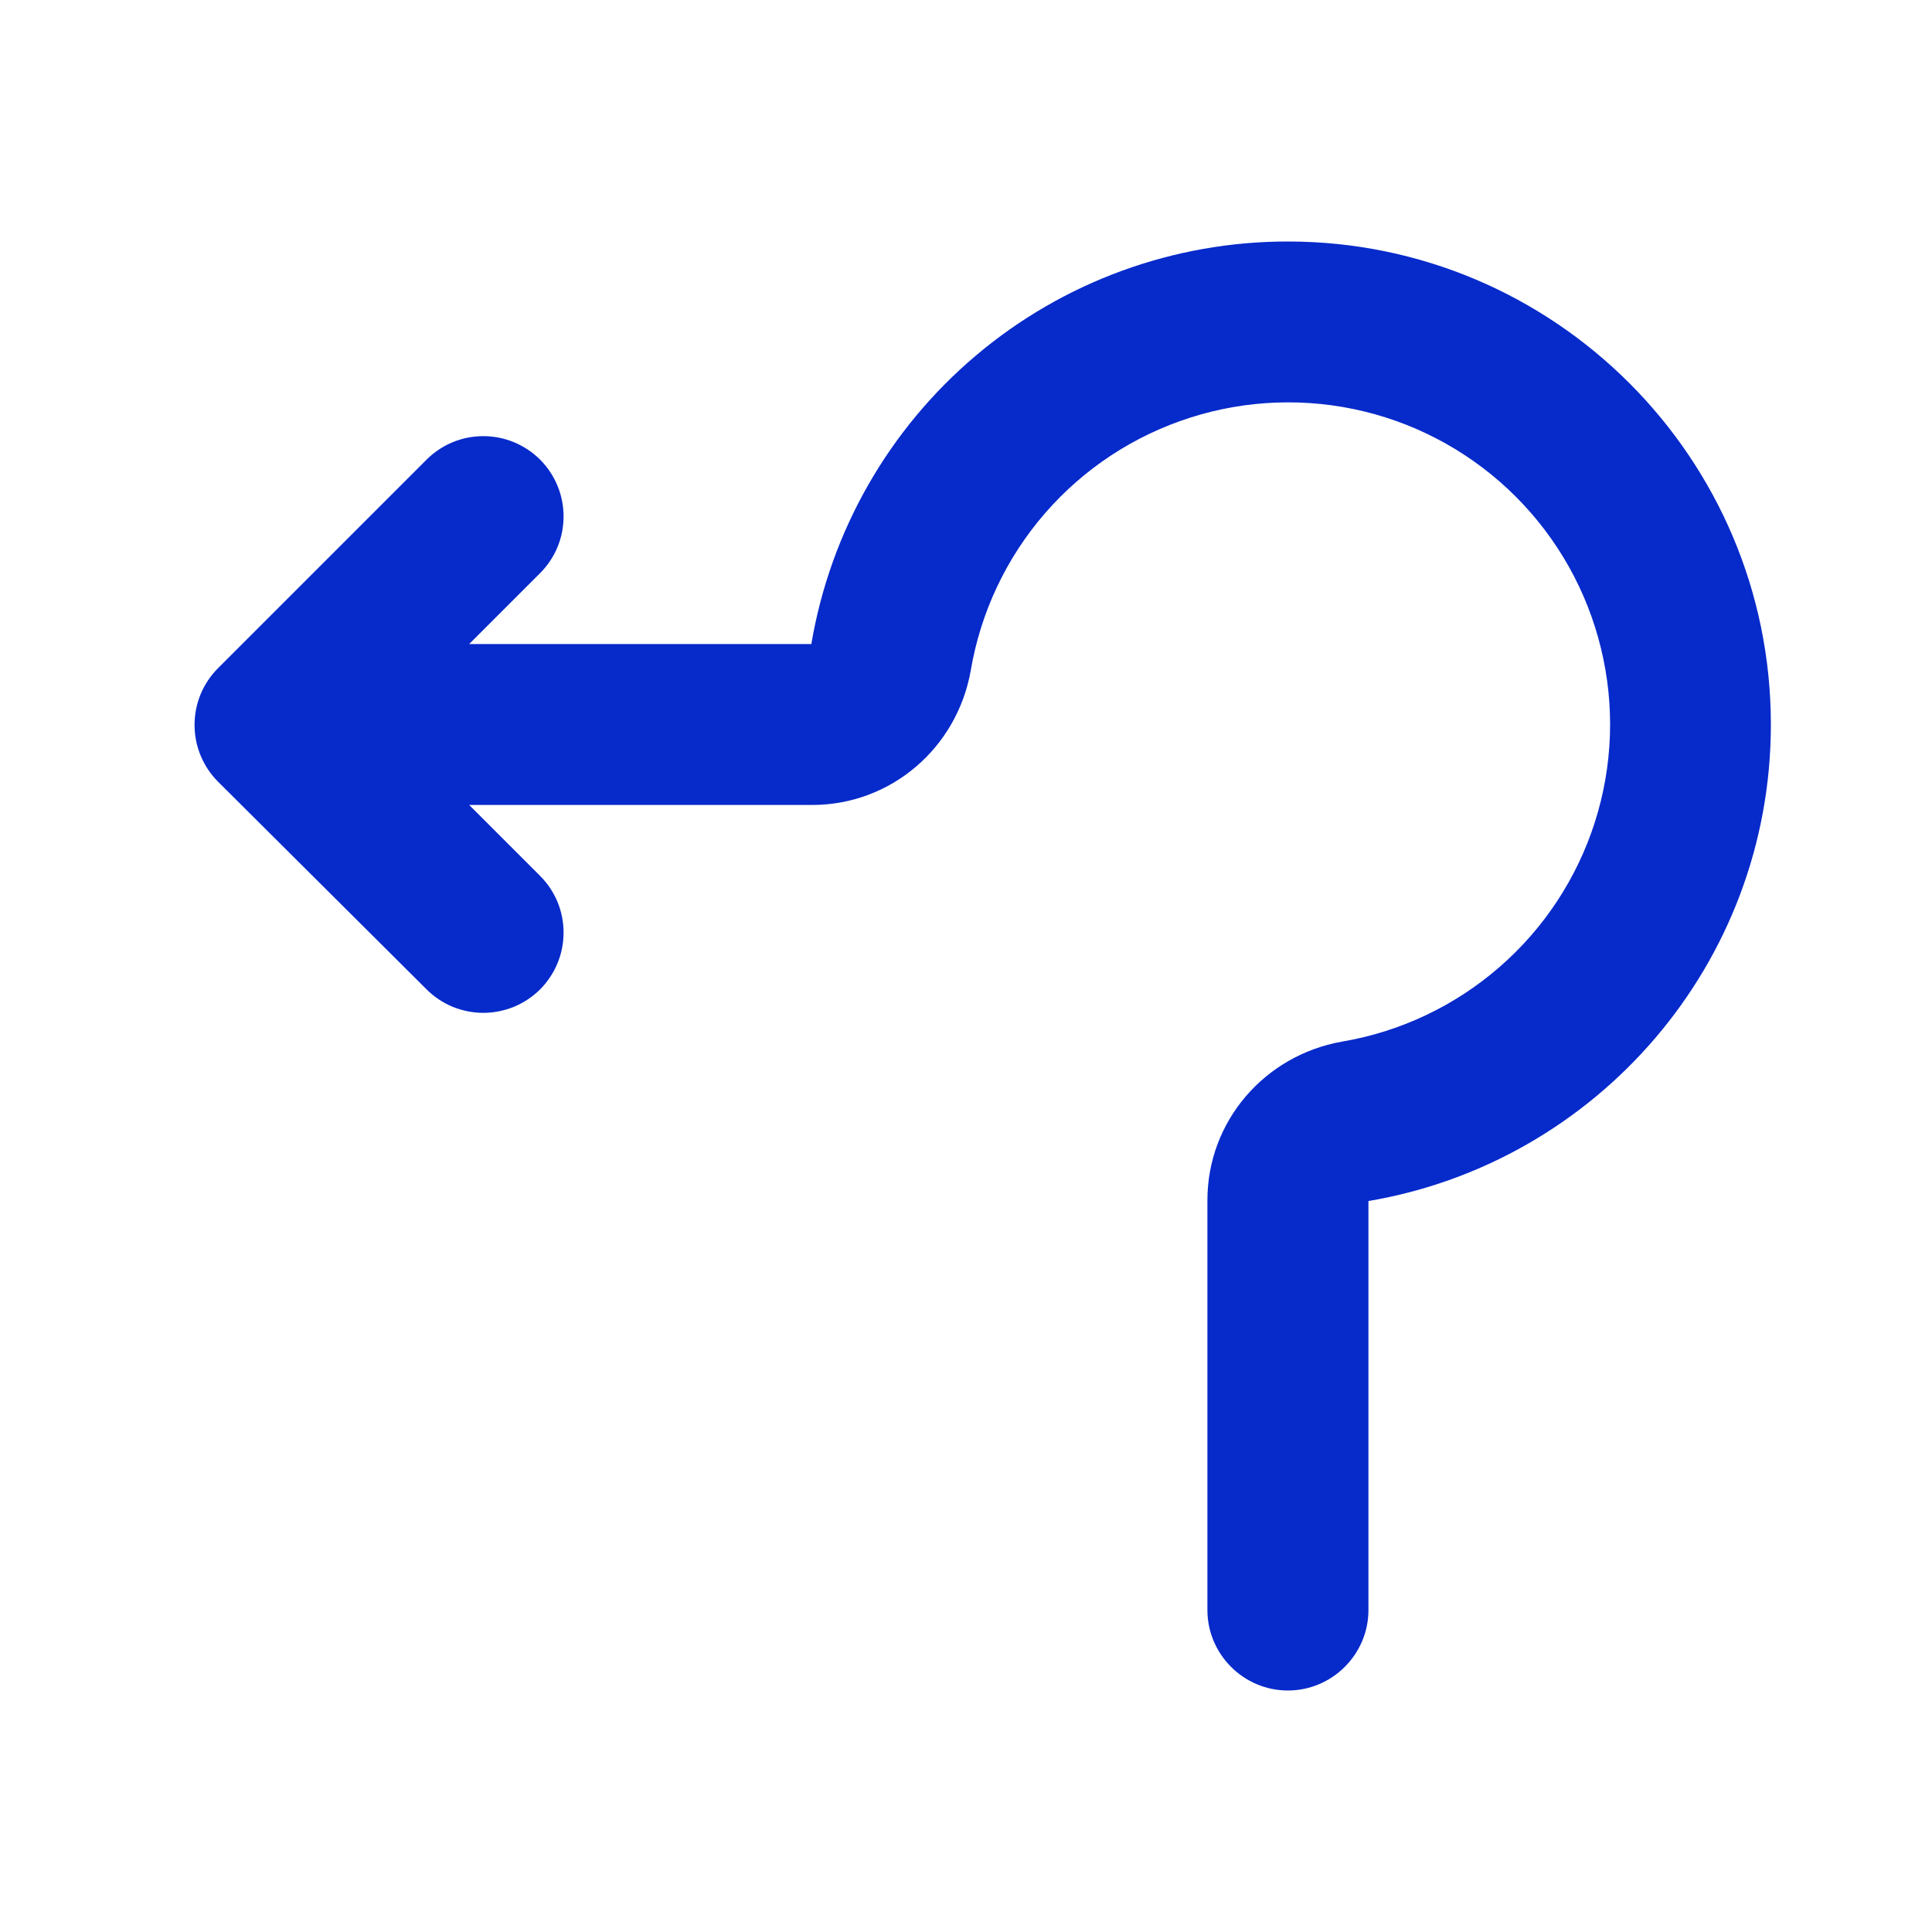 <svg xmlns="http://www.w3.org/2000/svg" width="30" height="30" viewBox="0 0 20 20" fill="none">
  <path d="M13.332 17.5C12.874 17.5 12.499 17.125 12.499 16.667V12.425C12.499 11.608 13.091 10.925 13.891 10.783C14.494 10.681 15.057 10.415 15.519 10.014C15.981 9.614 16.324 9.093 16.51 8.511C16.696 7.928 16.718 7.305 16.573 6.711C16.429 6.117 16.124 5.574 15.691 5.141C15.259 4.709 14.716 4.403 14.121 4.259C13.527 4.115 12.904 4.137 12.322 4.323C11.739 4.509 11.219 4.851 10.818 5.313C10.417 5.775 10.151 6.339 10.049 6.942C9.907 7.742 9.224 8.333 8.407 8.333H4.857L5.591 9.067C5.668 9.144 5.729 9.235 5.771 9.336C5.813 9.437 5.834 9.545 5.834 9.654C5.834 9.763 5.813 9.871 5.771 9.972C5.729 10.073 5.668 10.165 5.591 10.242C5.514 10.319 5.422 10.38 5.321 10.422C5.22 10.463 5.112 10.485 5.003 10.485C4.894 10.485 4.786 10.463 4.685 10.422C4.584 10.38 4.493 10.319 4.416 10.242L2.257 8.092C2.18 8.015 2.119 7.923 2.077 7.822C2.035 7.721 2.014 7.613 2.014 7.504C2.014 7.395 2.035 7.287 2.077 7.186C2.119 7.085 2.18 6.994 2.257 6.917L4.416 4.758C4.493 4.681 4.584 4.62 4.685 4.578C4.786 4.536 4.894 4.515 5.003 4.515C5.112 4.515 5.22 4.536 5.321 4.578C5.422 4.62 5.514 4.681 5.591 4.758C5.668 4.835 5.729 4.927 5.771 5.028C5.813 5.129 5.834 5.237 5.834 5.346C5.834 5.455 5.813 5.563 5.771 5.664C5.729 5.765 5.668 5.856 5.591 5.933L4.857 6.667H8.399C8.596 5.501 9.2 4.443 10.103 3.68C11.006 2.917 12.15 2.499 13.332 2.5C16.091 2.5 18.332 4.742 18.332 7.5C18.332 9.975 16.532 12.033 14.166 12.433V16.667C14.166 17.125 13.791 17.5 13.332 17.5Z" fill="#072ACB"/>
</svg>